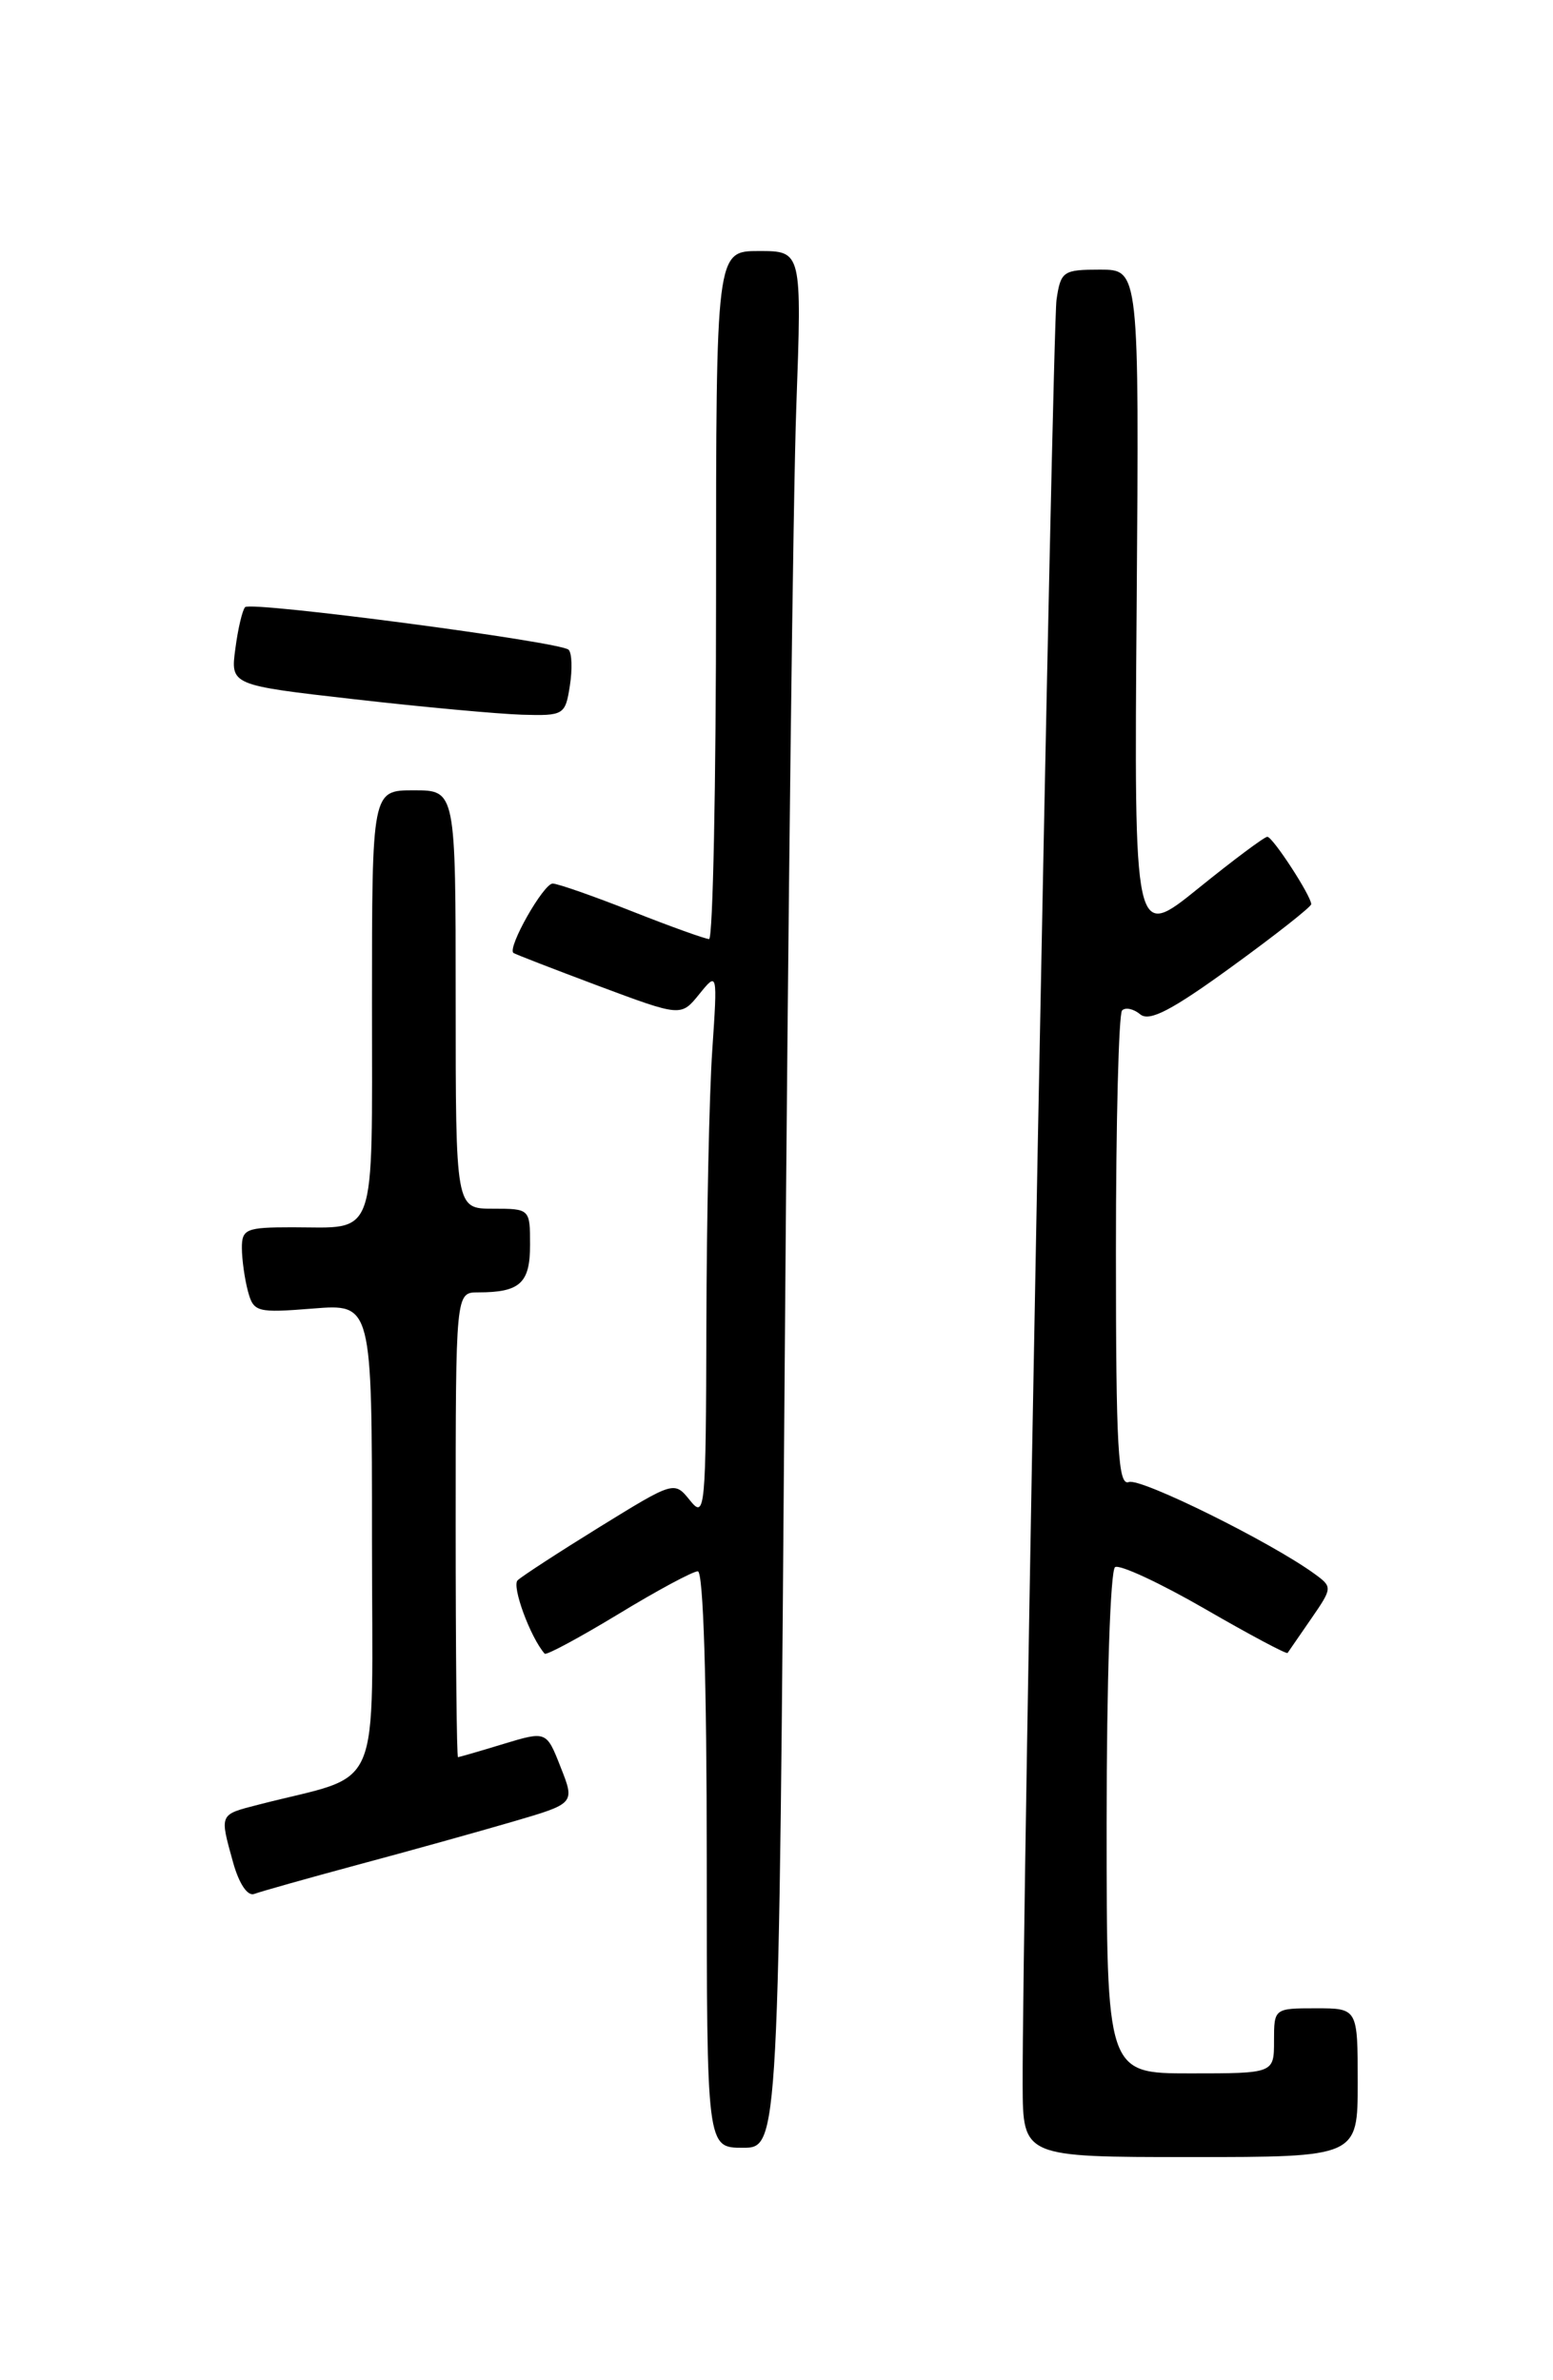 <?xml version="1.0" encoding="UTF-8" standalone="no"?>
<!DOCTYPE svg PUBLIC "-//W3C//DTD SVG 1.1//EN" "http://www.w3.org/Graphics/SVG/1.1/DTD/svg11.dtd" >
<svg xmlns="http://www.w3.org/2000/svg" xmlns:xlink="http://www.w3.org/1999/xlink" version="1.1" viewBox="0 0 167 256">
 <g >
 <path fill="currentColor"
d=" M 146.00 224.00 C 146.00 216.00 146.00 216.00 141.50 216.00 C 137.02 216.00 137.00 216.02 137.00 219.50 C 137.00 223.00 137.00 223.00 128.00 223.00 C 119.00 223.00 119.00 223.00 119.00 196.06 C 119.00 180.90 119.40 168.87 119.91 168.55 C 120.41 168.24 124.75 170.26 129.55 173.03 C 134.34 175.80 138.35 177.94 138.46 177.78 C 138.56 177.63 139.70 175.97 140.99 174.11 C 143.28 170.79 143.29 170.69 141.42 169.32 C 136.74 165.89 122.65 158.92 121.39 159.40 C 120.23 159.85 120.00 155.82 120.00 134.64 C 120.00 120.72 120.30 109.04 120.66 108.68 C 121.02 108.31 121.90 108.50 122.62 109.10 C 123.60 109.91 126.00 108.67 132.46 103.97 C 137.16 100.56 141.00 97.53 141.00 97.25 C 141.00 96.36 136.86 90.00 136.28 90.00 C 135.97 90.00 132.62 92.50 128.84 95.56 C 121.95 101.13 121.95 101.13 122.23 65.06 C 122.50 29.00 122.50 29.00 118.30 29.00 C 114.32 29.00 114.06 29.17 113.61 32.25 C 113.17 35.28 109.90 207.23 109.97 224.25 C 110.00 232.00 110.00 232.00 128.00 232.00 C 146.00 232.00 146.00 232.00 146.00 224.00 Z  M 84.39 145.75 C 84.74 98.86 85.29 52.96 85.63 43.75 C 86.23 27.00 86.23 27.00 81.61 27.00 C 77.00 27.00 77.00 27.00 77.00 64.00 C 77.00 84.35 76.66 101.00 76.25 101.00 C 75.84 100.99 72.12 99.66 68.00 98.03 C 63.88 96.40 60.02 95.05 59.44 95.03 C 58.46 95.00 54.53 101.93 55.21 102.49 C 55.37 102.62 59.49 104.21 64.36 106.04 C 73.23 109.35 73.23 109.35 75.19 106.93 C 77.16 104.50 77.16 104.50 76.59 113.00 C 76.27 117.67 75.99 130.95 75.96 142.50 C 75.91 162.44 75.82 163.39 74.21 161.39 C 72.51 159.28 72.51 159.28 64.50 164.22 C 60.10 166.94 56.12 169.53 55.66 169.97 C 55.01 170.60 57.03 176.11 58.57 177.86 C 58.74 178.06 62.30 176.14 66.48 173.61 C 70.65 171.07 74.50 169.00 75.04 169.00 C 75.63 169.00 76.00 180.76 76.00 200.00 C 76.00 231.00 76.00 231.00 79.88 231.00 C 83.75 231.00 83.75 231.00 84.39 145.75 Z  M 38.52 200.55 C 44.01 199.08 51.50 196.99 55.16 195.92 C 61.83 193.97 61.83 193.97 60.29 190.07 C 58.76 186.17 58.76 186.17 54.13 187.57 C 51.58 188.35 49.39 188.98 49.25 188.99 C 49.11 189.00 49.00 177.75 49.00 164.00 C 49.00 139.00 49.00 139.00 51.42 139.00 C 55.92 139.00 57.00 138.01 57.00 133.89 C 57.00 130.02 56.98 130.00 53.00 130.00 C 49.00 130.00 49.00 130.00 49.00 107.50 C 49.00 85.00 49.00 85.00 44.50 85.00 C 40.00 85.00 40.00 85.00 40.00 107.89 C 40.00 133.78 40.63 132.00 31.42 132.00 C 26.46 132.00 26.00 132.19 26.01 134.25 C 26.02 135.49 26.31 137.57 26.66 138.87 C 27.27 141.13 27.61 141.22 33.65 140.74 C 40.00 140.23 40.00 140.23 40.00 165.58 C 40.00 193.85 41.41 190.57 27.75 194.11 C 23.55 195.19 23.61 195.06 25.07 200.33 C 25.71 202.61 26.62 203.97 27.34 203.70 C 28.00 203.45 33.03 202.03 38.52 200.55 Z  M 61.28 73.75 C 61.56 71.96 61.50 70.22 61.14 69.88 C 60.25 69.02 27.02 64.65 26.36 65.30 C 26.07 65.60 25.59 67.60 25.31 69.76 C 24.78 73.69 24.78 73.69 38.14 75.21 C 45.49 76.05 53.59 76.79 56.14 76.87 C 60.63 77.00 60.79 76.90 61.28 73.75 Z "/>
</g>
</svg>